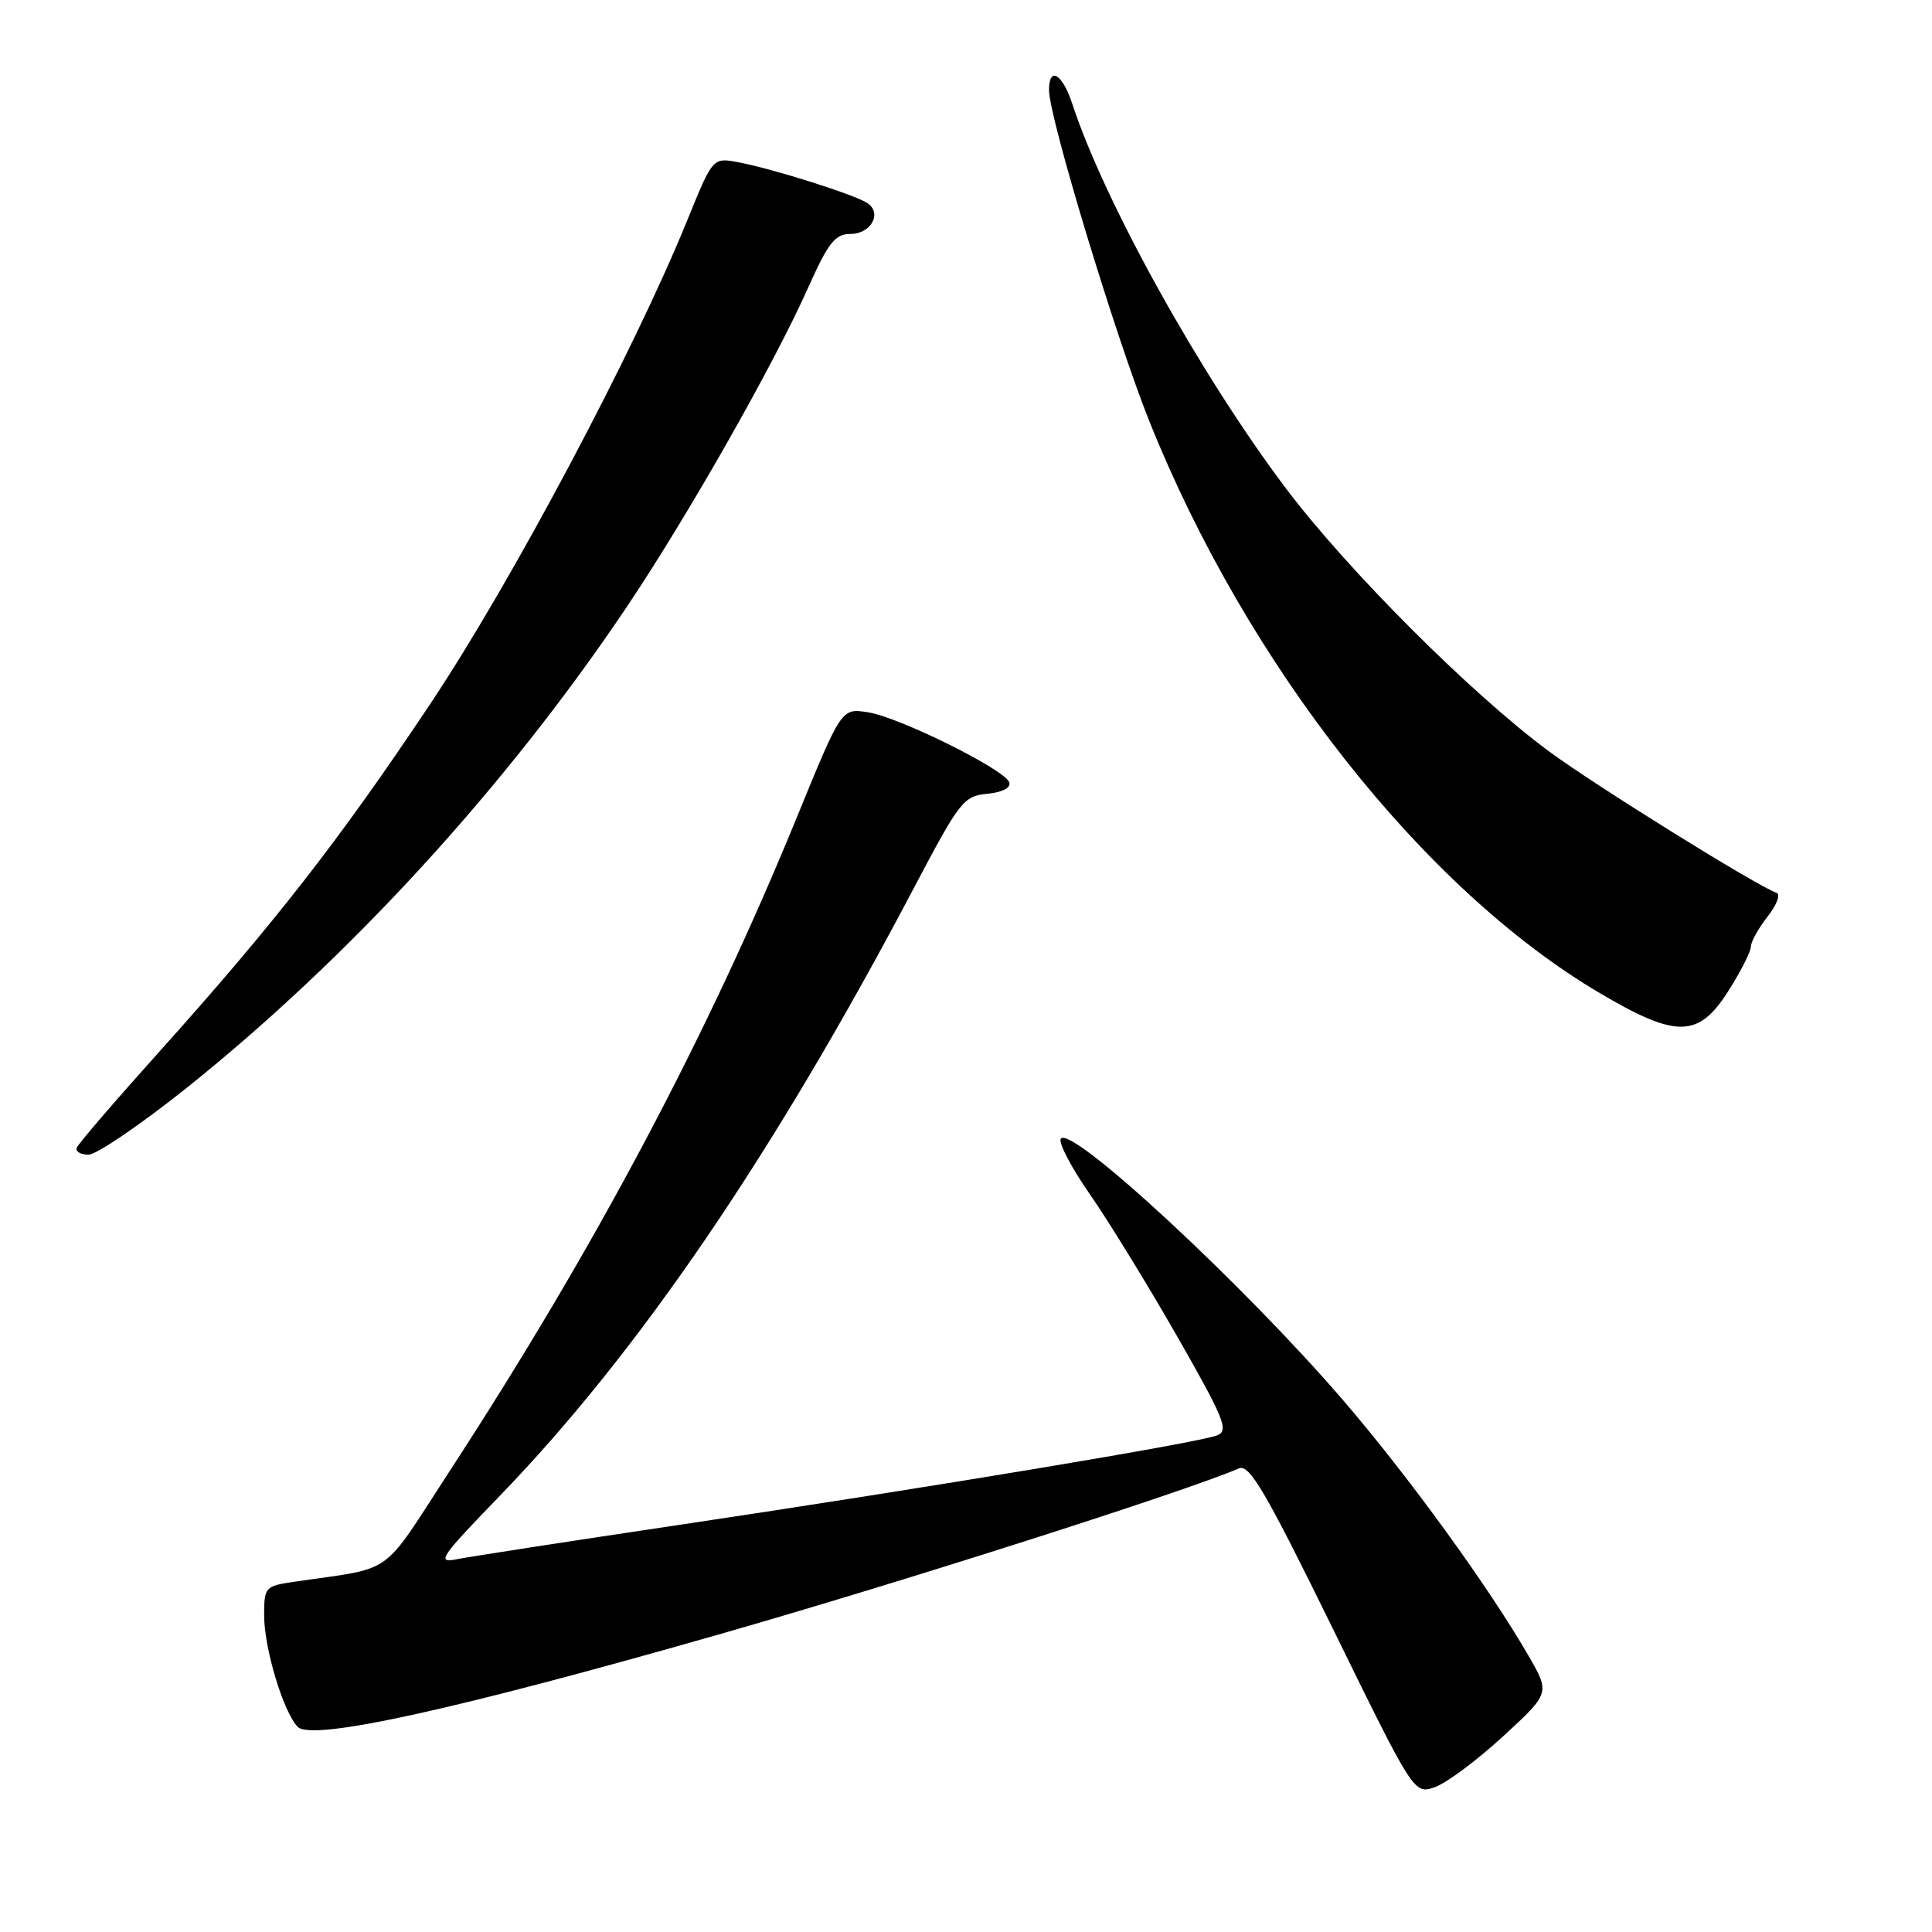 <?xml version="1.0" encoding="UTF-8" standalone="no"?>
<!DOCTYPE svg PUBLIC "-//W3C//DTD SVG 1.1//EN" "http://www.w3.org/Graphics/SVG/1.1/DTD/svg11.dtd" >
<svg xmlns="http://www.w3.org/2000/svg" xmlns:xlink="http://www.w3.org/1999/xlink" version="1.1" viewBox="0 0 256 256">
 <g >
 <path fill="currentColor"
d=" M 199.15 230.09 C 205.39 224.35 205.39 224.35 202.55 219.42 C 197.24 210.23 186.65 195.63 177.98 185.55 C 164.76 170.18 141.79 148.91 140.56 150.90 C 140.24 151.43 141.95 154.70 144.37 158.18 C 146.80 161.66 152.00 170.12 155.93 176.99 C 162.23 188.01 162.86 189.57 161.29 190.19 C 158.83 191.17 123.00 197.13 90.50 201.98 C 75.65 204.19 62.15 206.28 60.50 206.61 C 57.80 207.16 58.35 206.35 66.08 198.36 C 84.59 179.25 102.56 152.87 121.18 117.50 C 127.16 106.16 127.68 105.48 130.81 105.18 C 132.80 104.99 133.97 104.39 133.74 103.68 C 133.21 101.99 119.17 95.03 115.00 94.38 C 111.50 93.83 111.50 93.83 105.64 108.17 C 93.71 137.35 78.83 165.39 59.56 194.96 C 50.32 209.15 52.49 207.61 39.00 209.59 C 35.12 210.16 35.00 210.29 35.00 214.05 C 35.00 218.40 37.53 226.81 39.44 228.81 C 41.29 230.75 60.38 226.55 95.50 216.50 C 119.38 209.67 157.10 197.62 164.17 194.57 C 165.55 193.97 167.69 197.62 176.61 215.81 C 187.37 237.77 187.37 237.77 190.14 236.80 C 191.66 236.27 195.71 233.25 199.15 230.09 Z  M 24.57 144.28 C 46.25 126.97 67.08 104.22 83.09 80.36 C 91.15 68.35 102.51 48.36 107.08 38.12 C 109.75 32.16 110.66 31.00 112.67 31.00 C 115.44 31.00 116.95 28.22 114.90 26.89 C 113.15 25.76 102.33 22.34 97.83 21.50 C 94.45 20.86 94.45 20.86 91.07 29.18 C 83.99 46.62 67.78 77.13 57.02 93.26 C 44.97 111.33 36.34 122.40 20.91 139.58 C 15.18 145.96 10.35 151.58 10.17 152.08 C 9.98 152.59 10.69 153.00 11.73 153.00 C 12.78 153.00 18.55 149.07 24.57 144.28 Z  M 229.02 131.30 C 230.66 128.72 232.00 126.08 232.00 125.44 C 232.00 124.80 233.00 123.00 234.21 121.46 C 235.43 119.91 235.96 118.49 235.40 118.30 C 232.89 117.46 211.30 104.04 205.21 99.53 C 194.94 91.93 178.60 75.59 170.42 64.75 C 159.11 49.75 146.39 26.87 142.08 13.75 C 140.77 9.76 139.00 8.72 139.00 11.94 C 139.00 15.55 147.86 44.77 152.33 55.91 C 165.29 88.18 188.66 117.83 211.98 131.59 C 222.16 137.60 225.06 137.55 229.02 131.30 Z "/>
</g>
</svg>